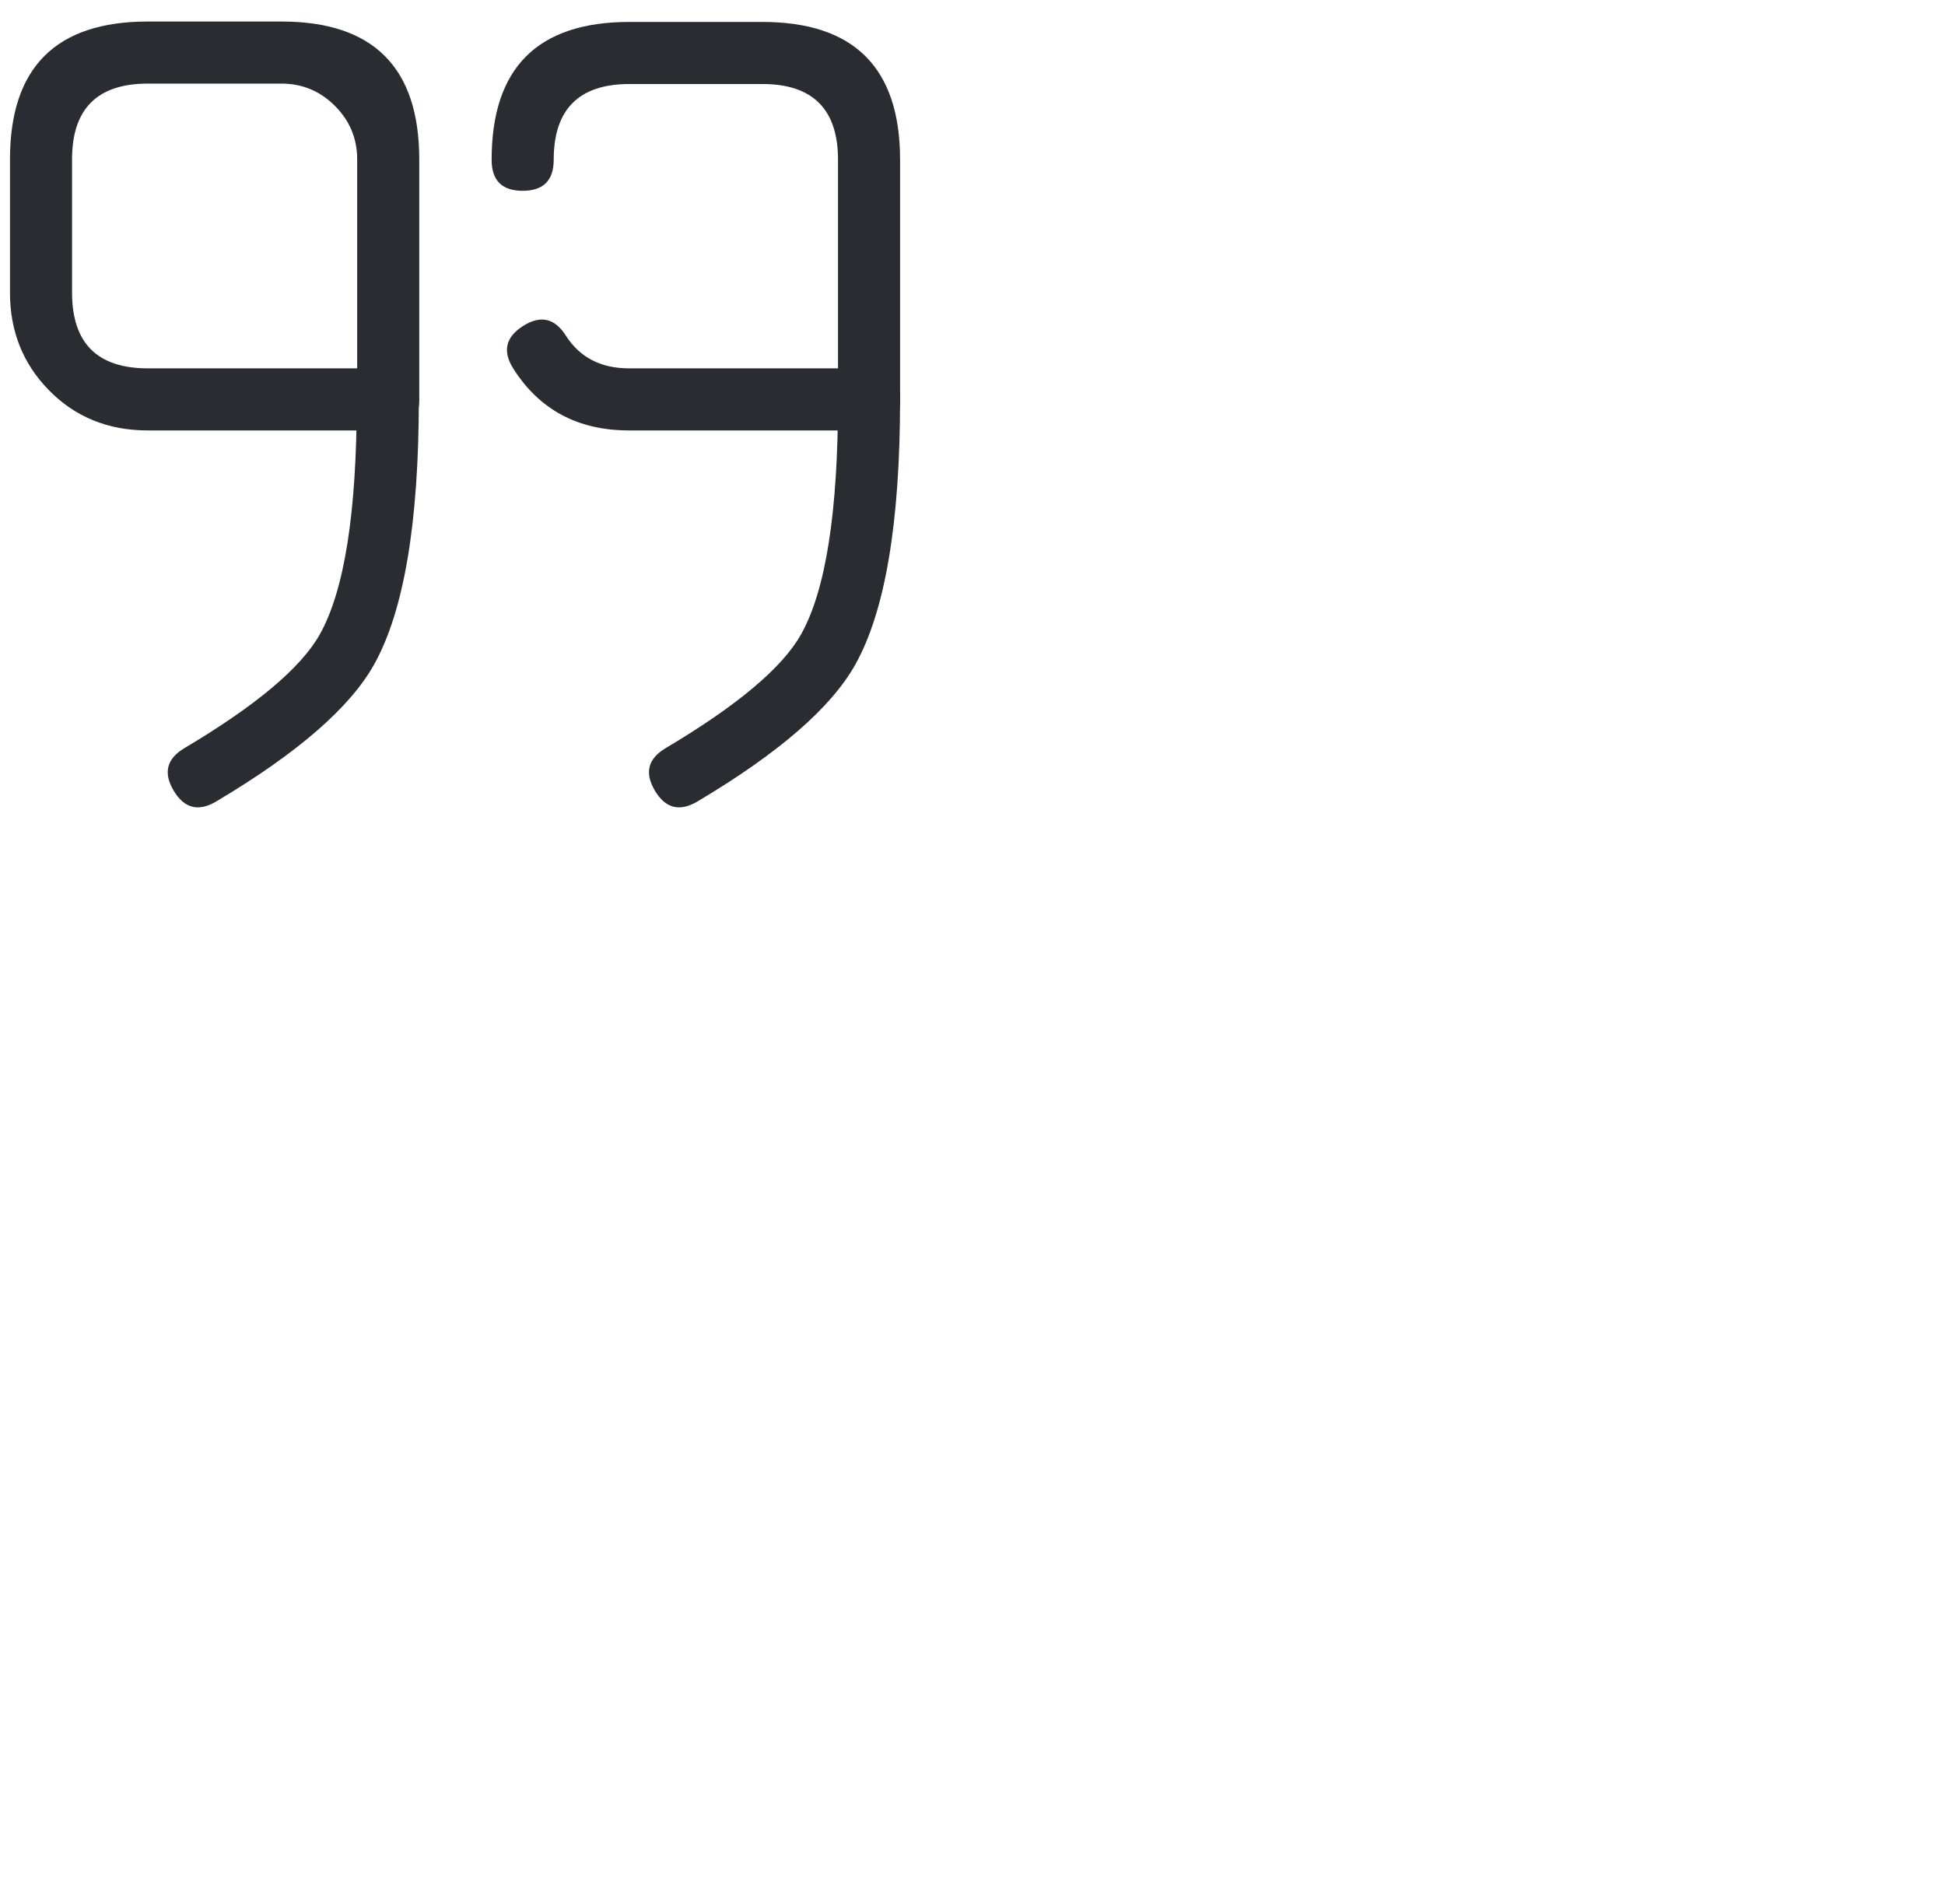 <svg xmlns="http://www.w3.org/2000/svg" width="47" height="46" viewBox="0 0 47 46">
  <defs/>
  <path fill="#292D32" d="M11.88,3.86 Q11.88,0.53 15.21,0.53 L18.42,0.53 Q21.75,0.53 21.75,3.86 L21.75,9.66 Q21.75,10.41 21,10.41 Q20.25,10.41 20.25,9.66 L20.25,3.86 Q20.25,2.03 18.42,2.03 L15.21,2.03 Q13.38,2.03 13.38,3.86 Q13.38,4.61 12.63,4.61 Q11.88,4.61 11.88,3.86 Z"/>
  <path fill="#292D32" d="M21,10.4 L15.2,10.4 Q13.356,10.4 12.408,8.913 Q12.004,8.281 12.637,7.878 Q13.269,7.474 13.672,8.107 Q14.178,8.9 15.2,8.9 L21,8.9 Q21.75,8.9 21.75,9.65 Q21.75,10.4 21,10.4 Z"/>
  <path fill="#292D32" d="M21.75,9.65 Q21.75,14.131 20.664,16.064 Q19.789,17.621 16.853,19.365 Q16.208,19.748 15.825,19.103 Q15.442,18.458 16.087,18.075 Q18.678,16.536 19.356,15.329 Q20.25,13.739 20.25,9.65 Q20.25,8.9 21,8.9 Q21.75,8.9 21.75,9.65 Z"/>
  <path fill="#292D32" d="M9.371,10.4 L3.571,10.4 Q2.125,10.4 1.169,9.415 Q0.241,8.459 0.241,7.07 L0.241,3.85 Q0.241,0.52 3.571,0.52 L6.801,0.52 Q10.131,0.52 10.131,3.85 L10.131,9.65 Q10.131,10.4 9.381,10.4 L9.376,10.4 Z M8.631,8.9 L8.631,3.85 Q8.631,3.096 8.093,2.558 Q7.555,2.02 6.801,2.02 L3.571,2.02 Q1.741,2.02 1.741,3.85 L1.741,7.07 Q1.741,8.9 3.571,8.9 L8.631,8.9 Z"/>
  <path fill="#292D32" d="M10.121,9.65 Q10.121,14.131 9.035,16.064 Q8.16,17.621 5.224,19.365 Q4.902,19.556 4.645,19.491 Q4.388,19.425 4.196,19.103 Q3.813,18.458 4.458,18.075 Q7.049,16.536 7.727,15.329 Q8.621,13.739 8.621,9.65 Q8.621,8.9 9.371,8.9 Q10.121,8.9 10.121,9.65 Z"/>
</svg>

